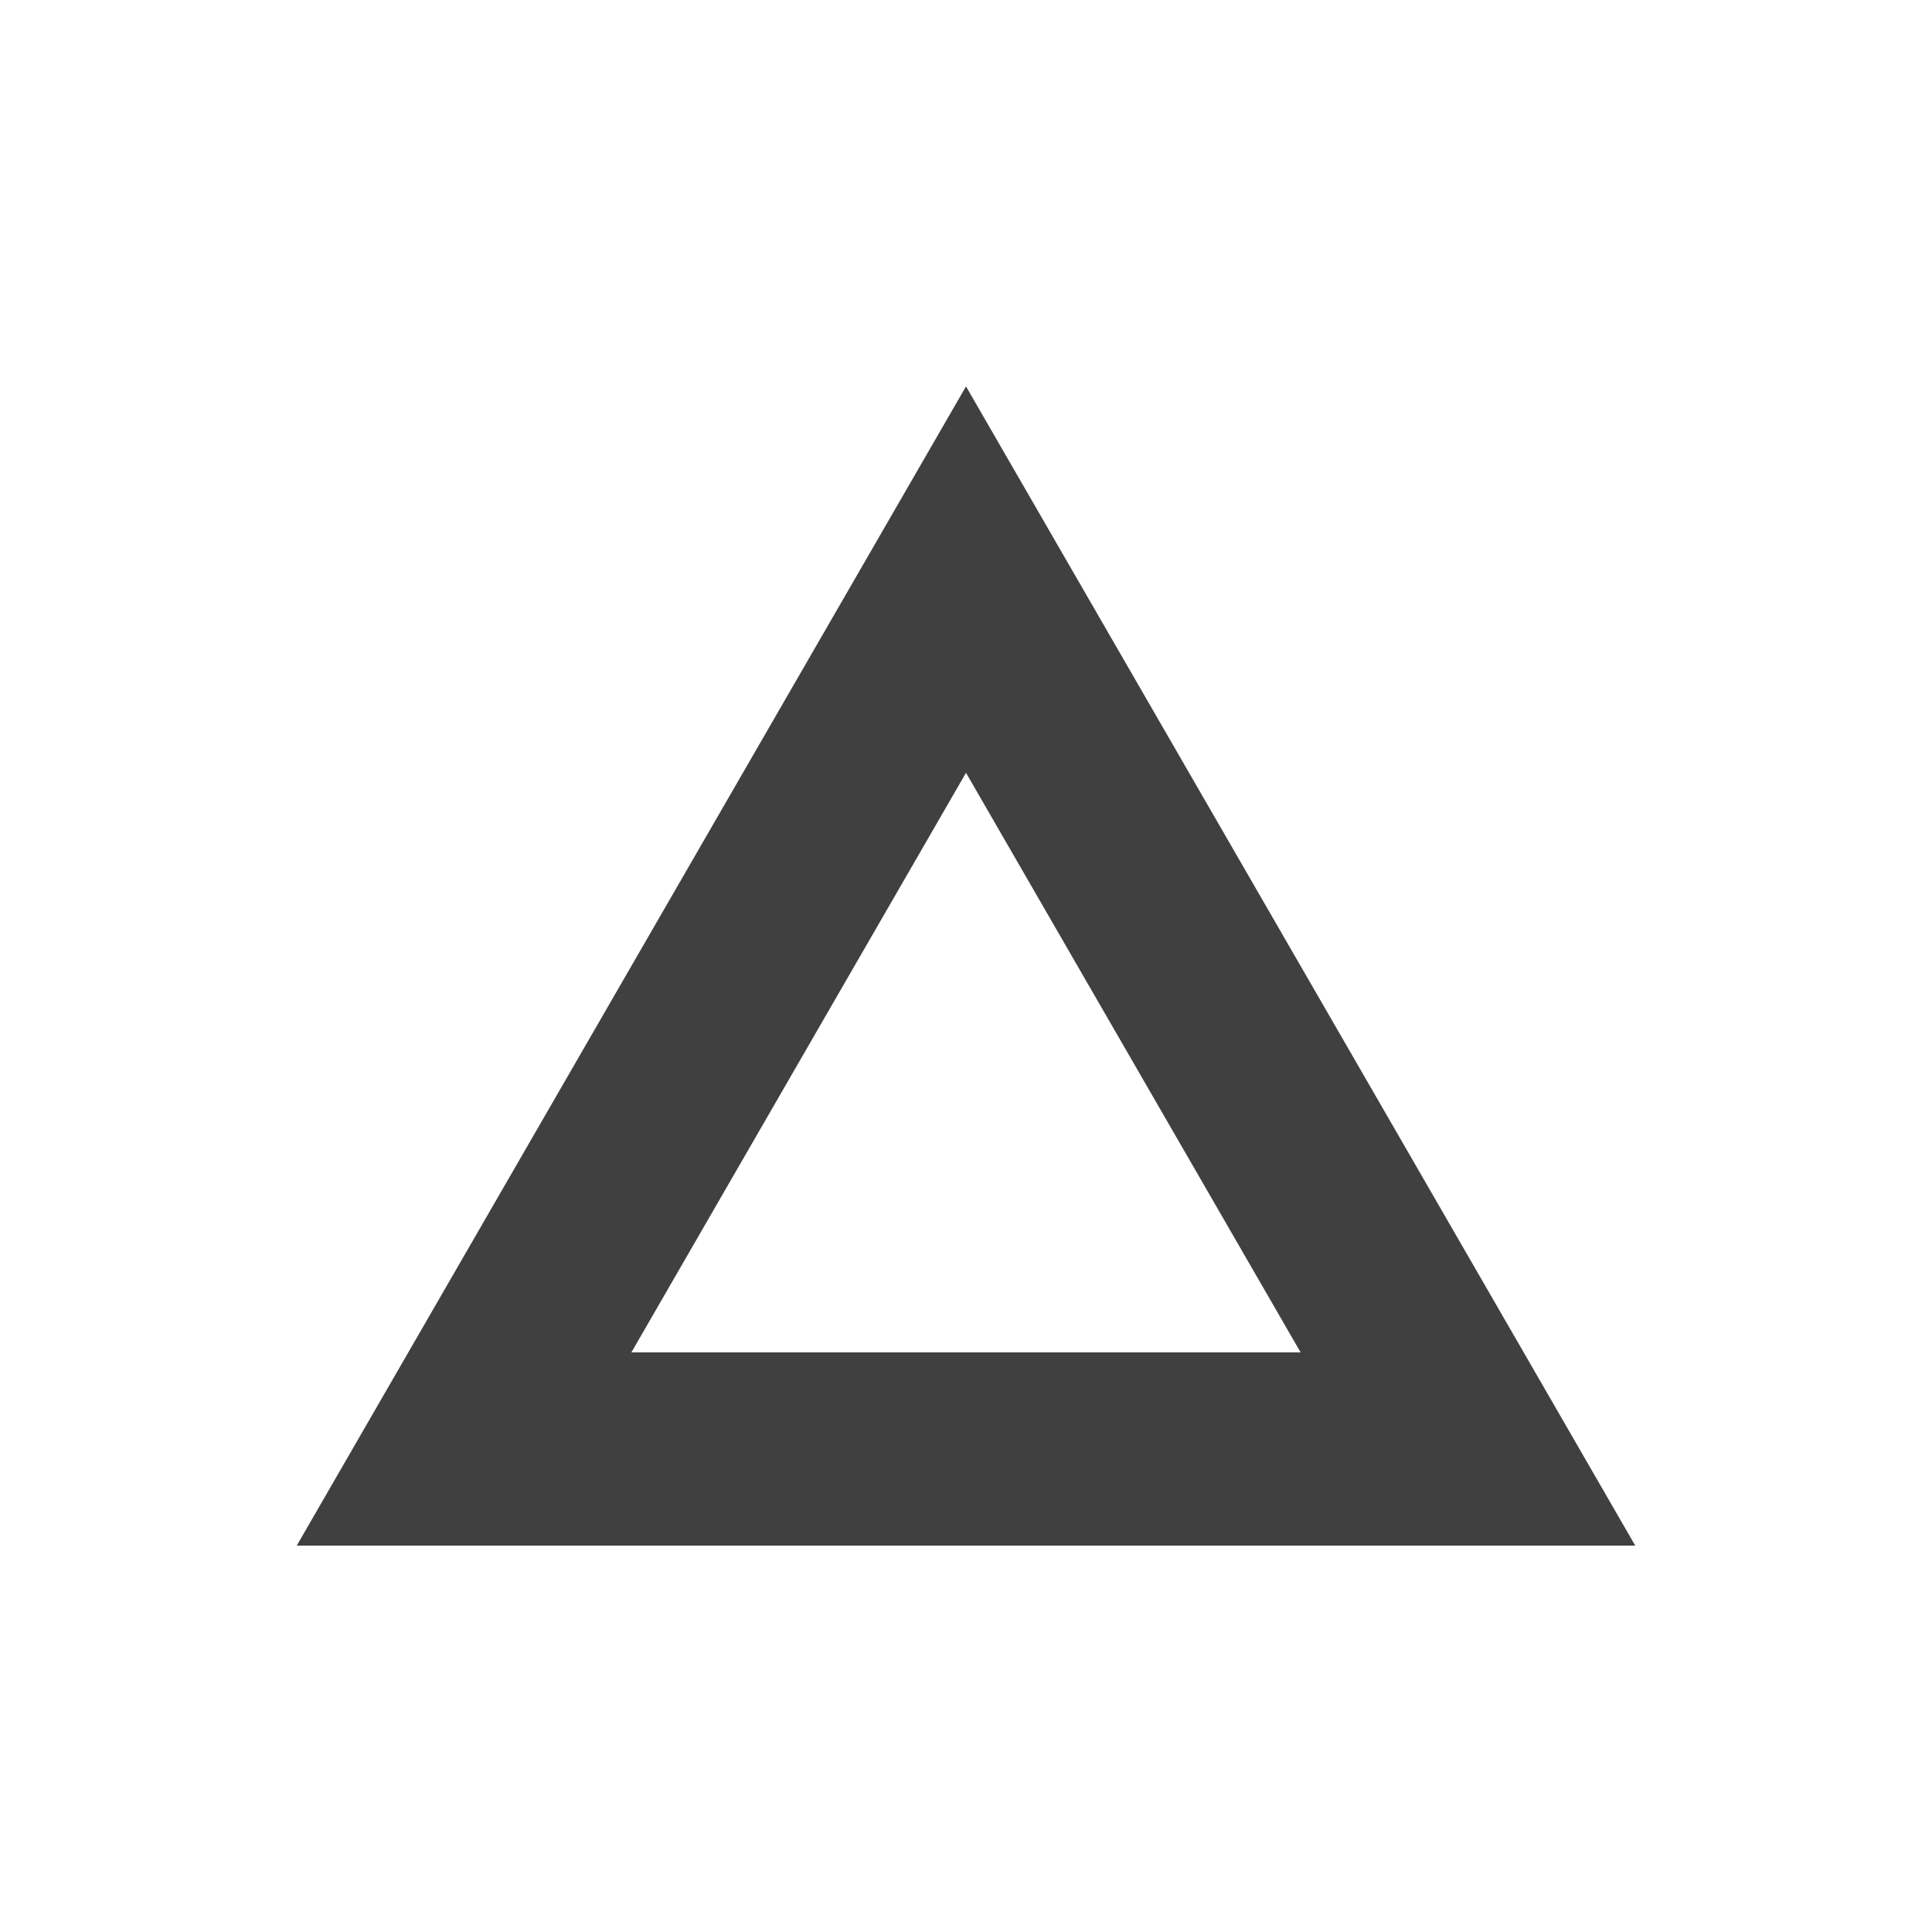 <svg id="Layer_1" data-name="Layer 1" xmlns="http://www.w3.org/2000/svg" viewBox="0 0 100 100"><defs><style>.cls-1{opacity:0.75;}</style></defs><g class="cls-1"><path d="M50,40,67.32,70H32.68L50,40m0-20L15.36,80H84.64L50,20Z"/></g></svg>